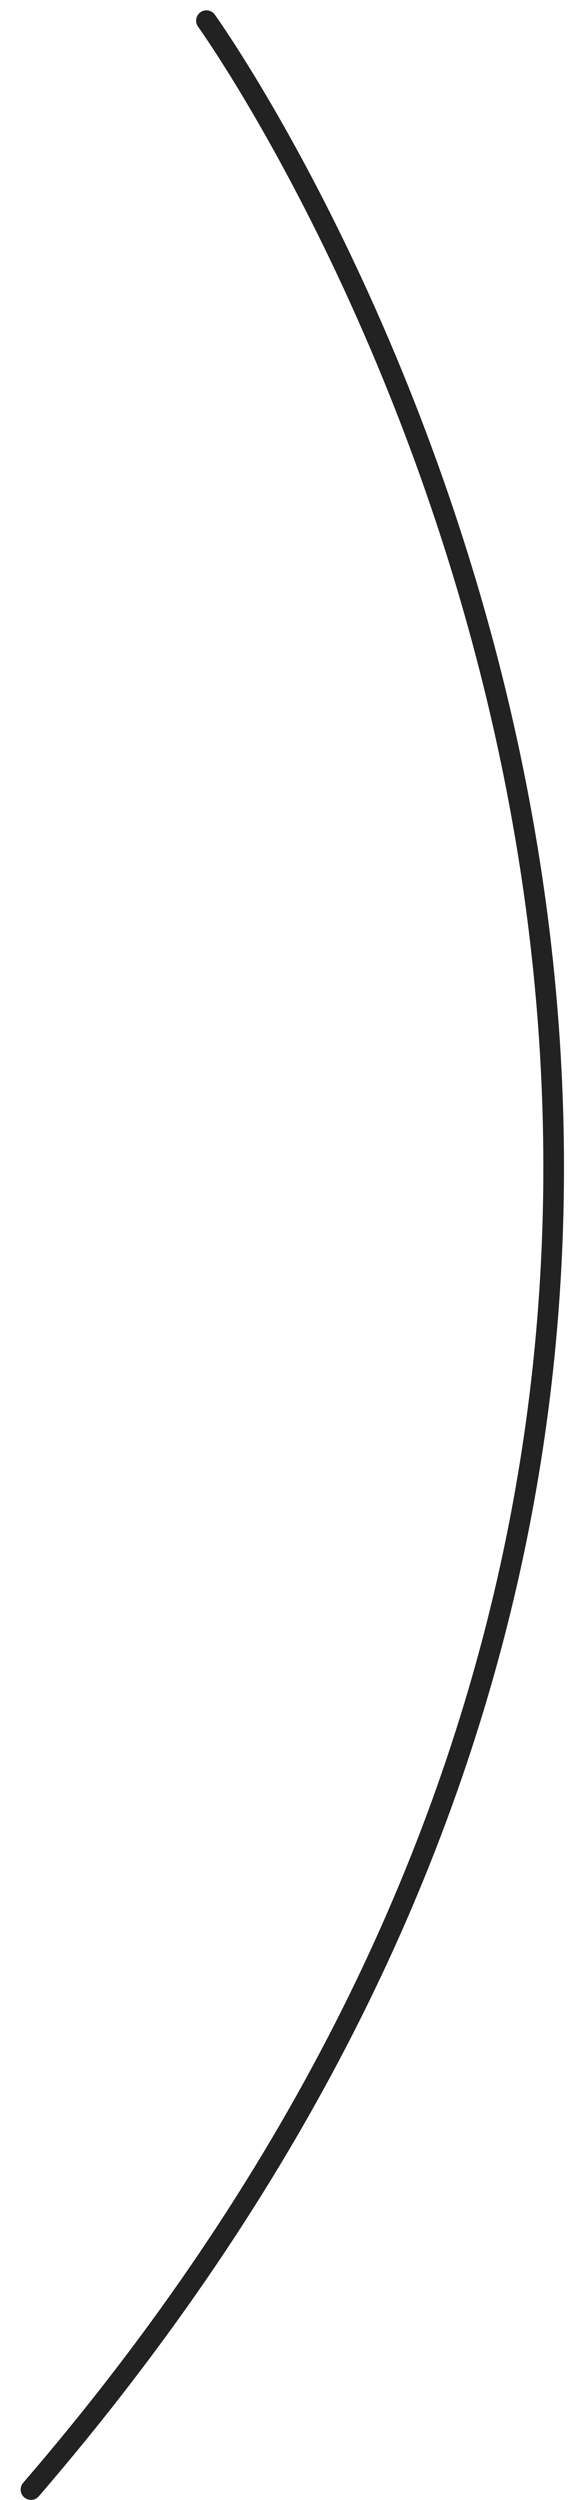 <svg xmlns="http://www.w3.org/2000/svg" xmlns:xlink="http://www.w3.org/1999/xlink" width="28" height="121" viewBox="0 0 28 121"><defs><path id="4y3ia" d="M1026 596s43 59.75-8.5 119.5"/></defs><g><g transform="translate(-1016 -595)"><use fill="#fff" fill-opacity="0" stroke="#222" stroke-linecap="round" stroke-miterlimit="50" xlink:href="#4y3ia"/></g></g></svg>